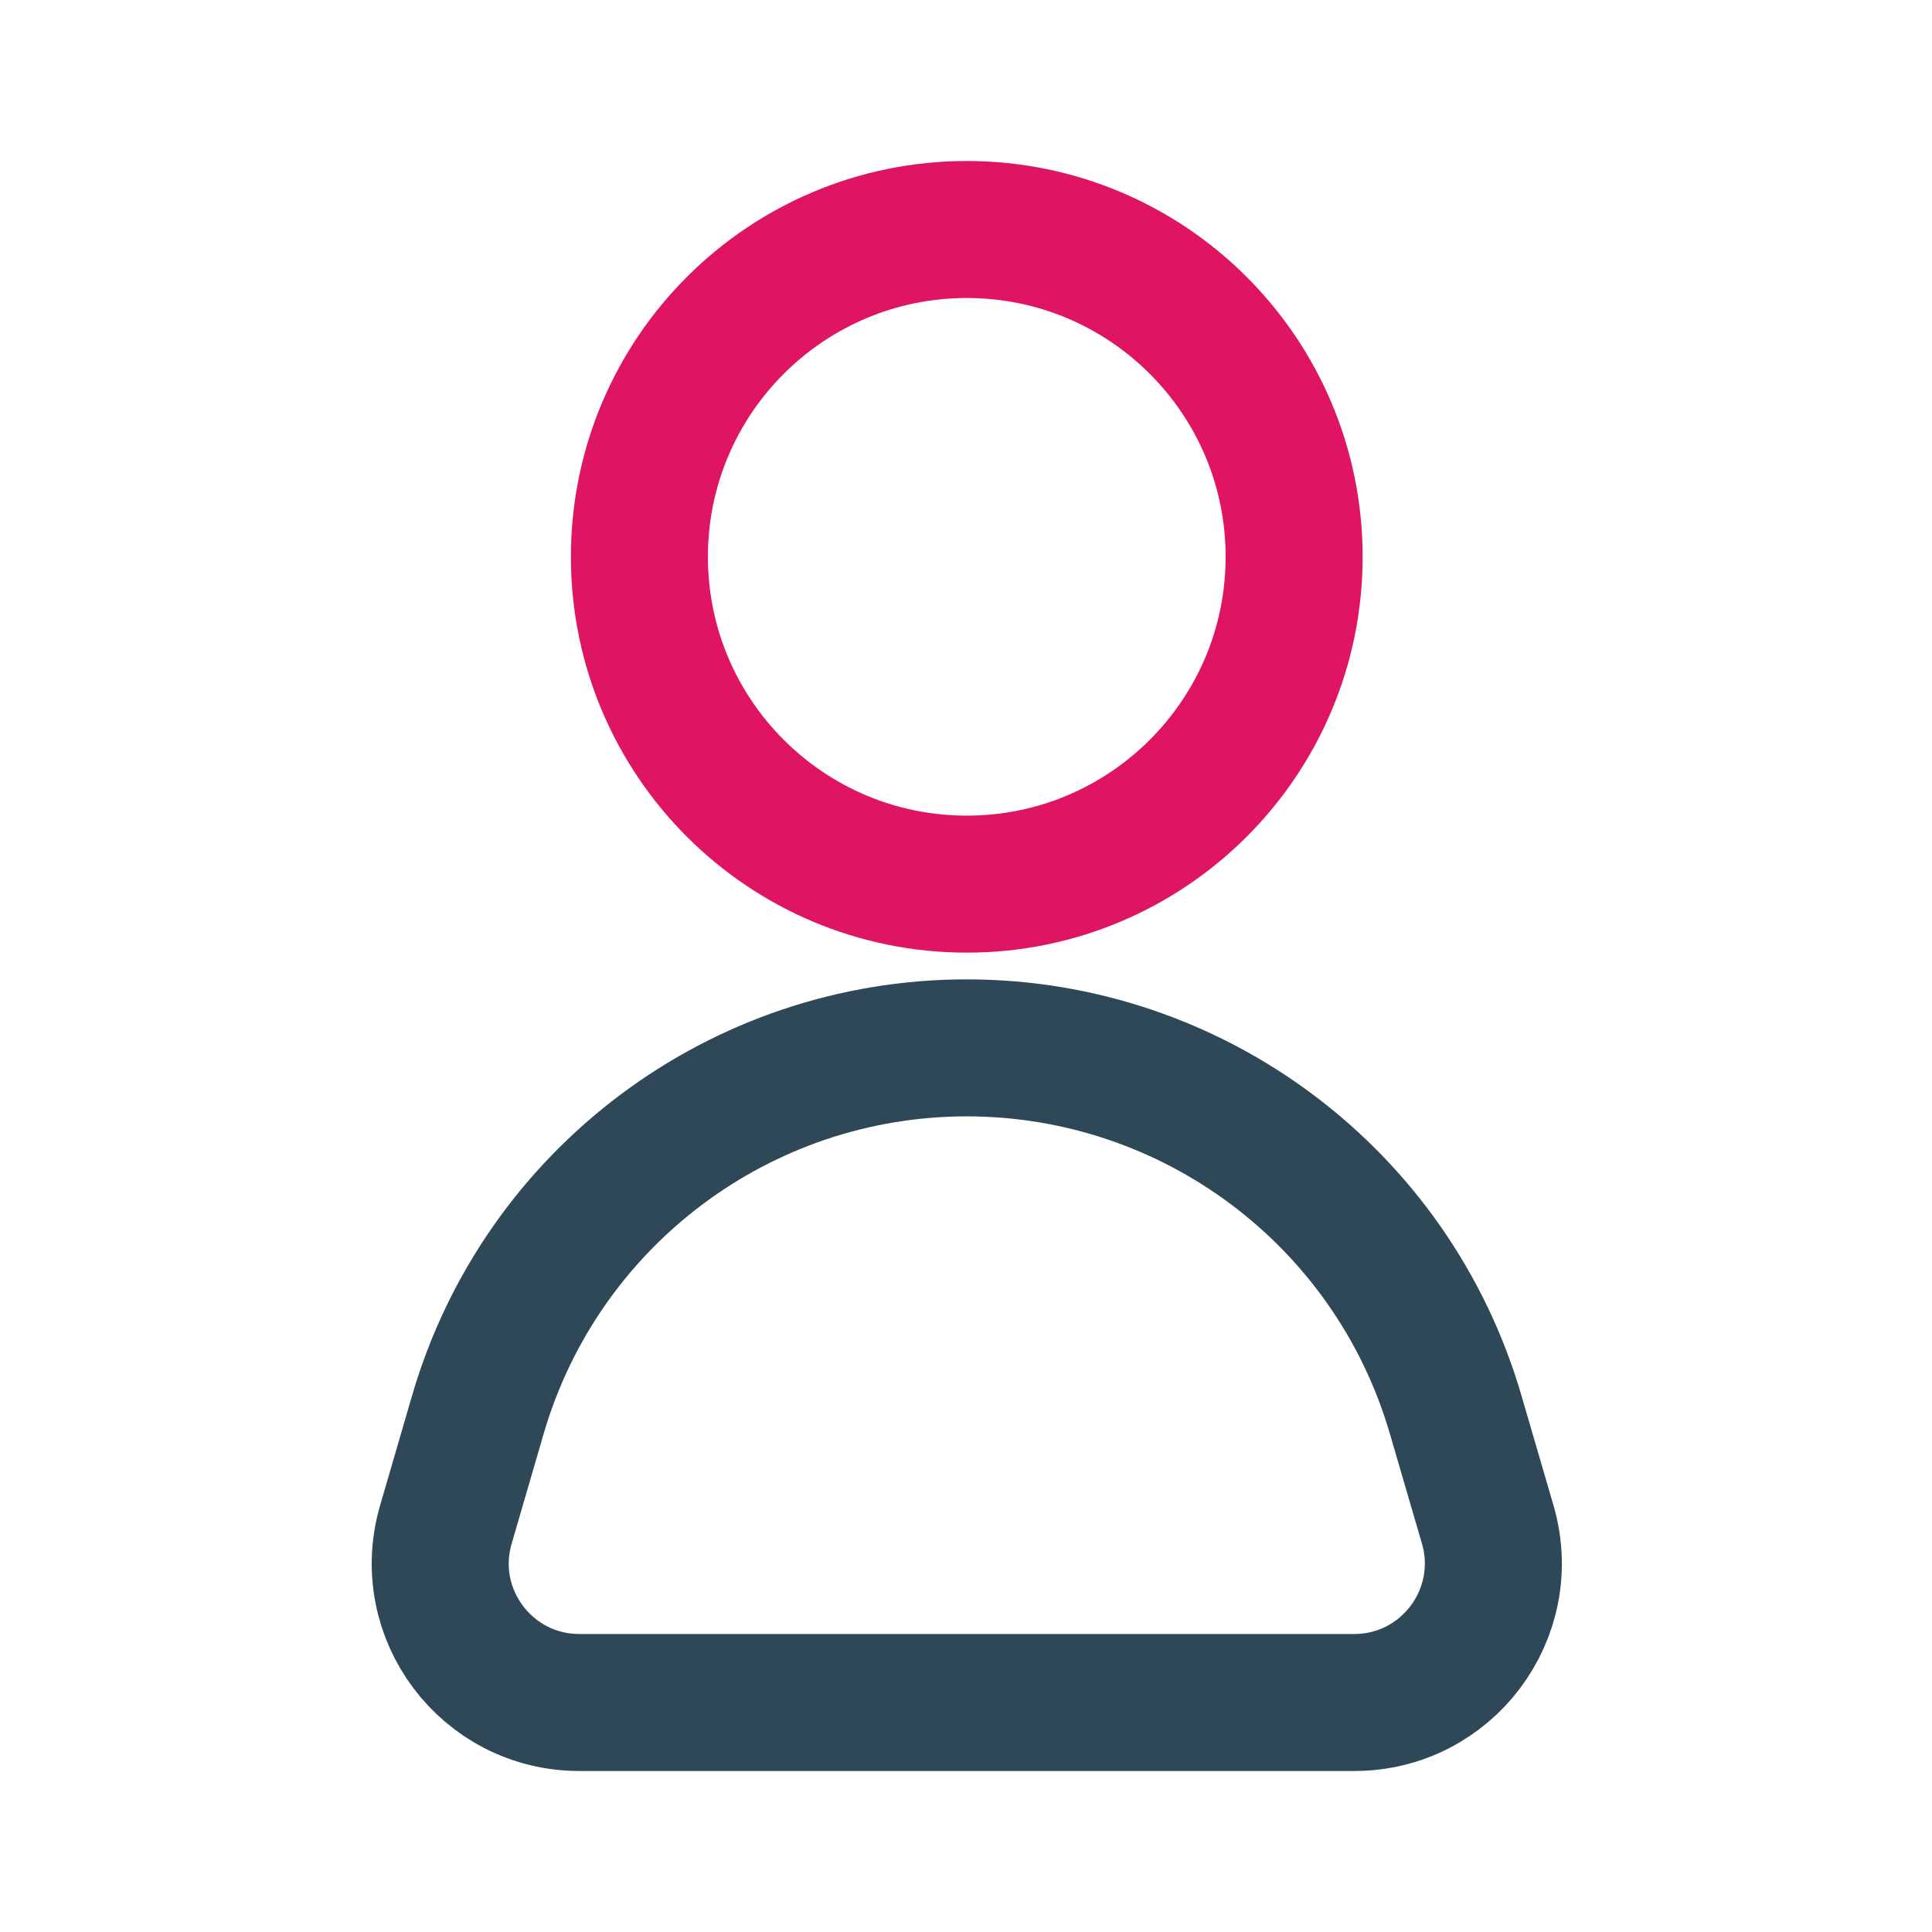 <svg width="24" height="24" viewBox="0 0 24 24" fill="none" xmlns="http://www.w3.org/2000/svg">
<path d="M12.01 2.851C14.255 2.851 16.076 4.672 16.076 6.917C16.076 9.163 14.255 10.983 12.01 10.983C9.764 10.983 7.943 9.163 7.943 6.917C7.943 4.672 9.764 2.851 12.01 2.851Z" stroke="#DF1463" stroke-width="1.702"/>
<path d="M5.937 17.571L5.539 18.938C5.216 20.044 6.045 21.149 7.197 21.149H16.823C17.974 21.149 18.803 20.044 18.481 18.938L18.082 17.571C17.295 14.872 14.821 13.017 12.009 13.017C9.198 13.017 6.725 14.872 5.937 17.571Z" stroke="#2F4858" stroke-width="1.702"/>
</svg>
